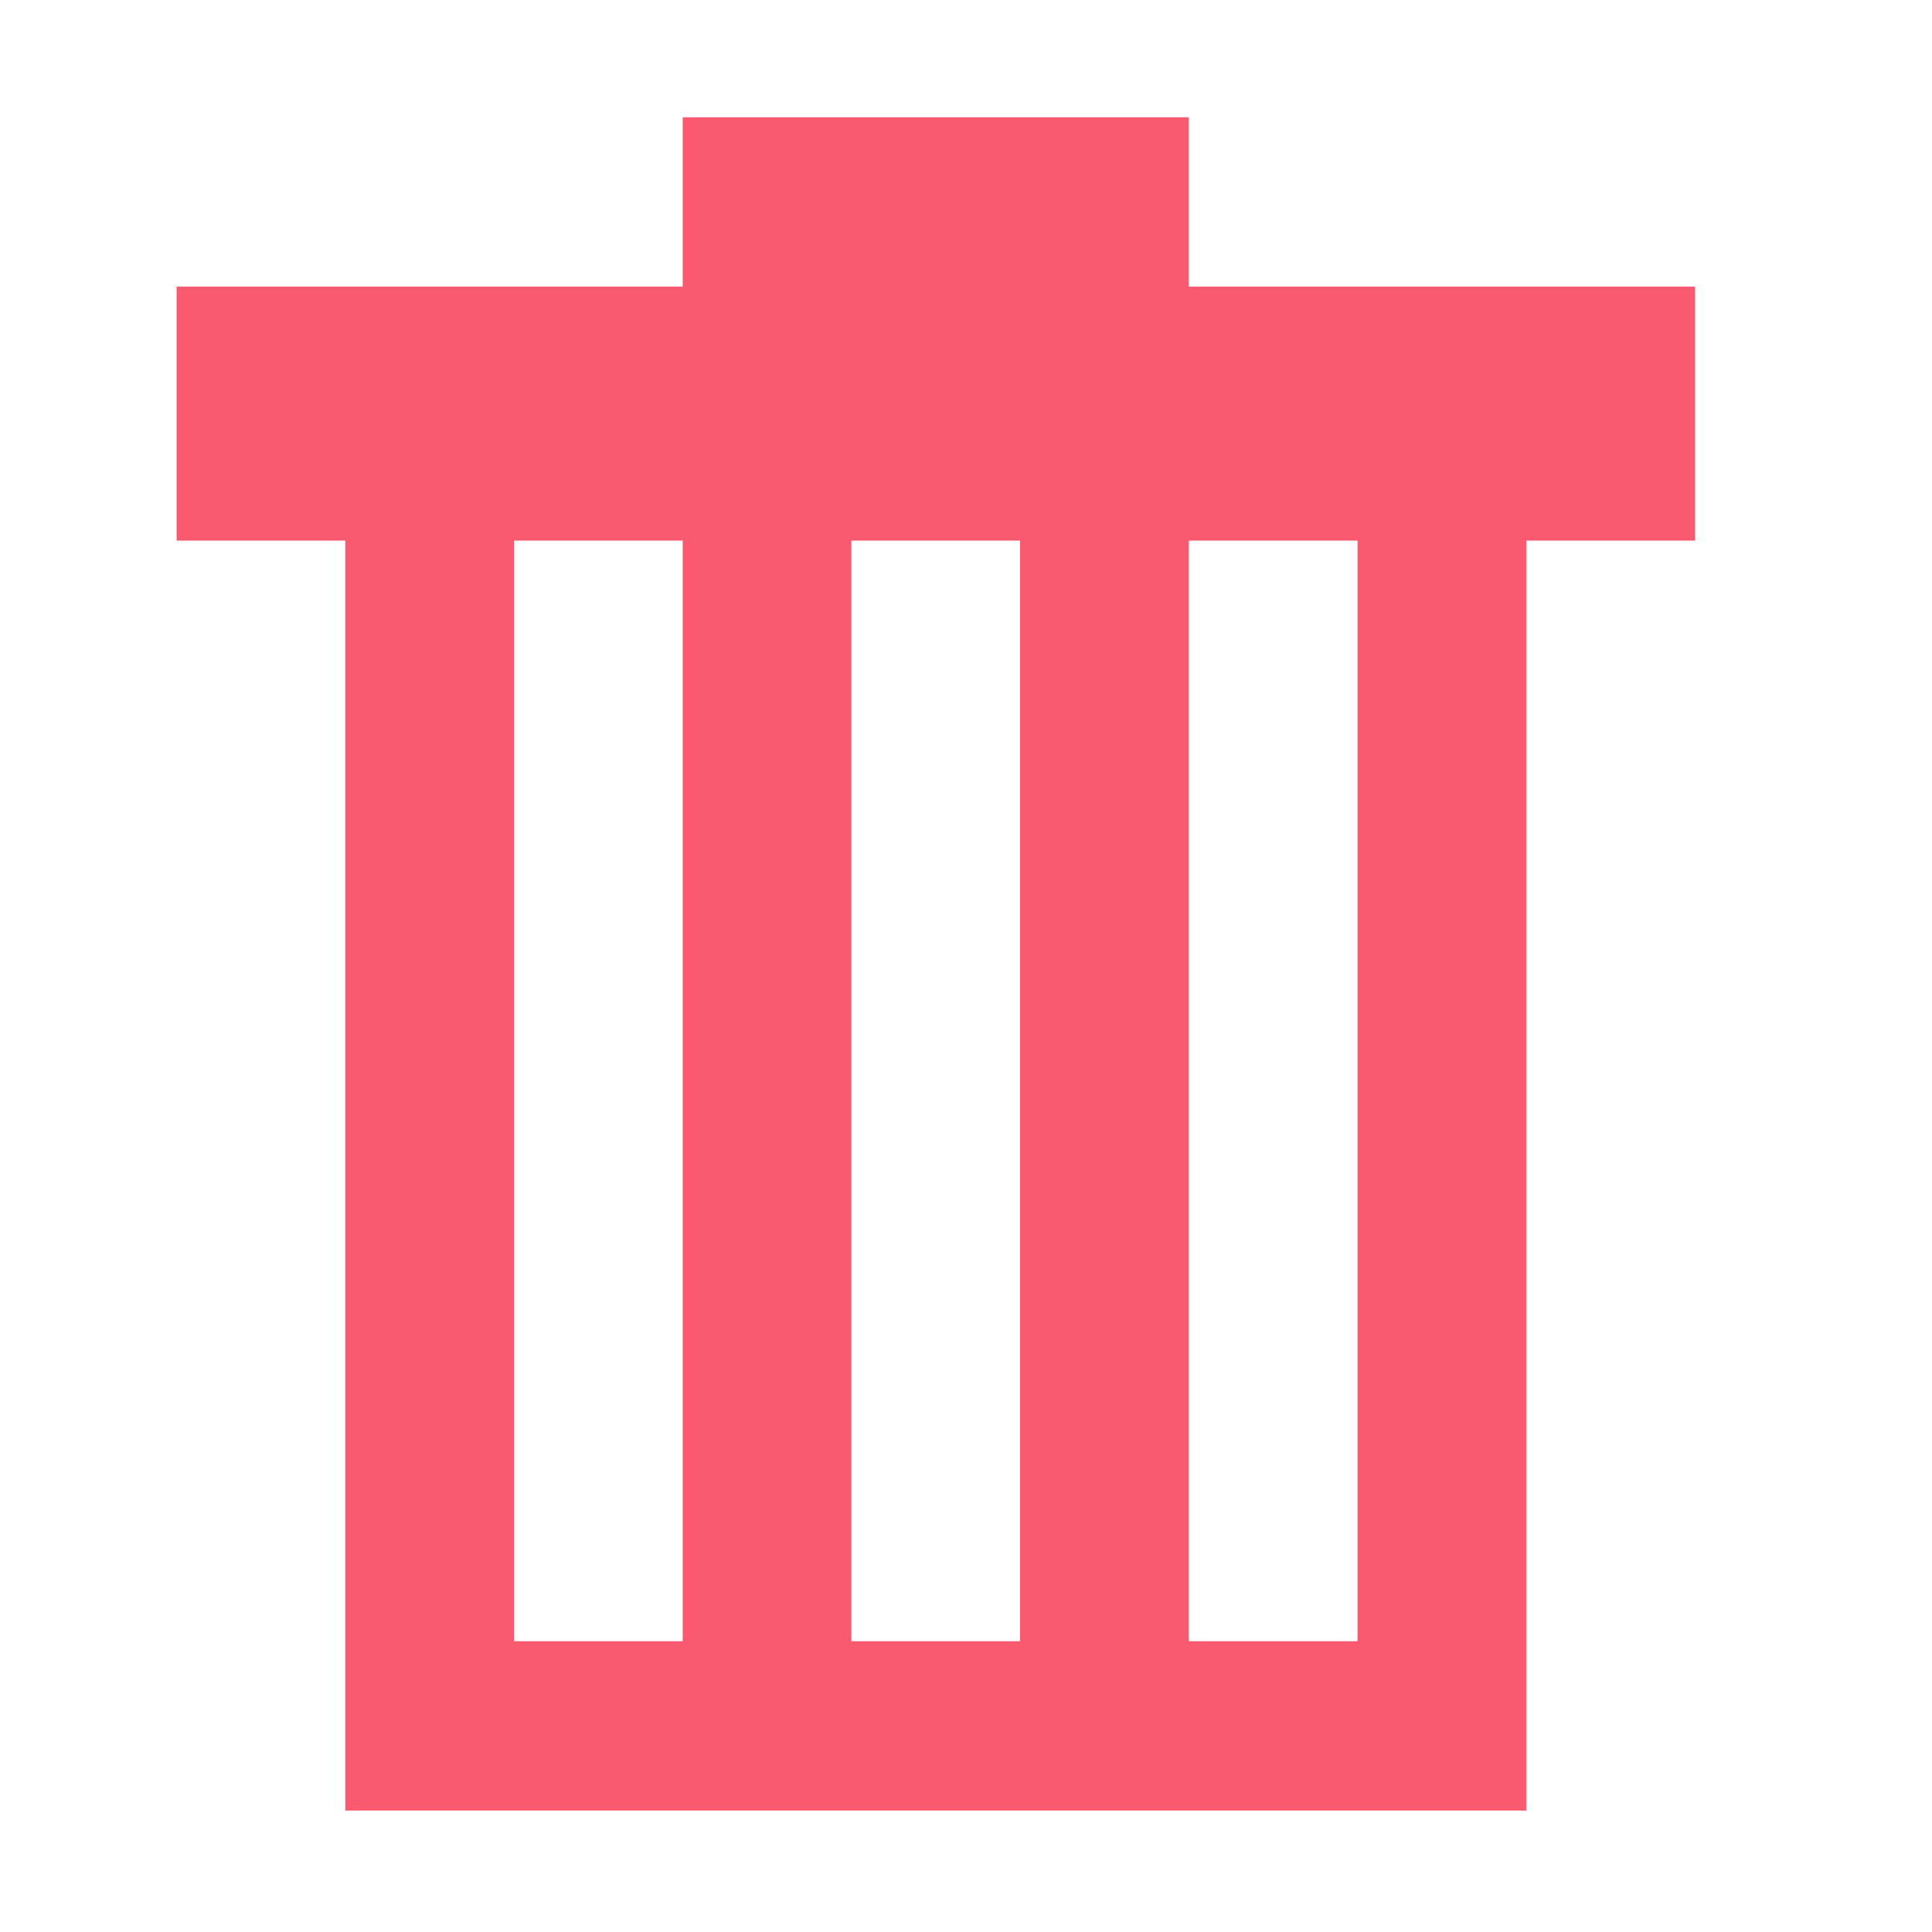 <svg t="1680684750088" class="icon" viewBox="0 0 1024 1024" version="1.1" xmlns="http://www.w3.org/2000/svg" p-id="2962" width="200" height="200"><path d="M630.09 151.91V62.16H361.84v89.74H93.6v134.62h89.41v673.11h625.93v-673.1h89.42V151.91H630.09zM361.84 869.89h-89.43V286.53h89.43v583.36z m178.84 0h-89.43V286.53h89.43v583.36z m178.84 0h-89.43V286.53h89.43v583.36z" fill="#FA596F" p-id="2963"></path></svg>